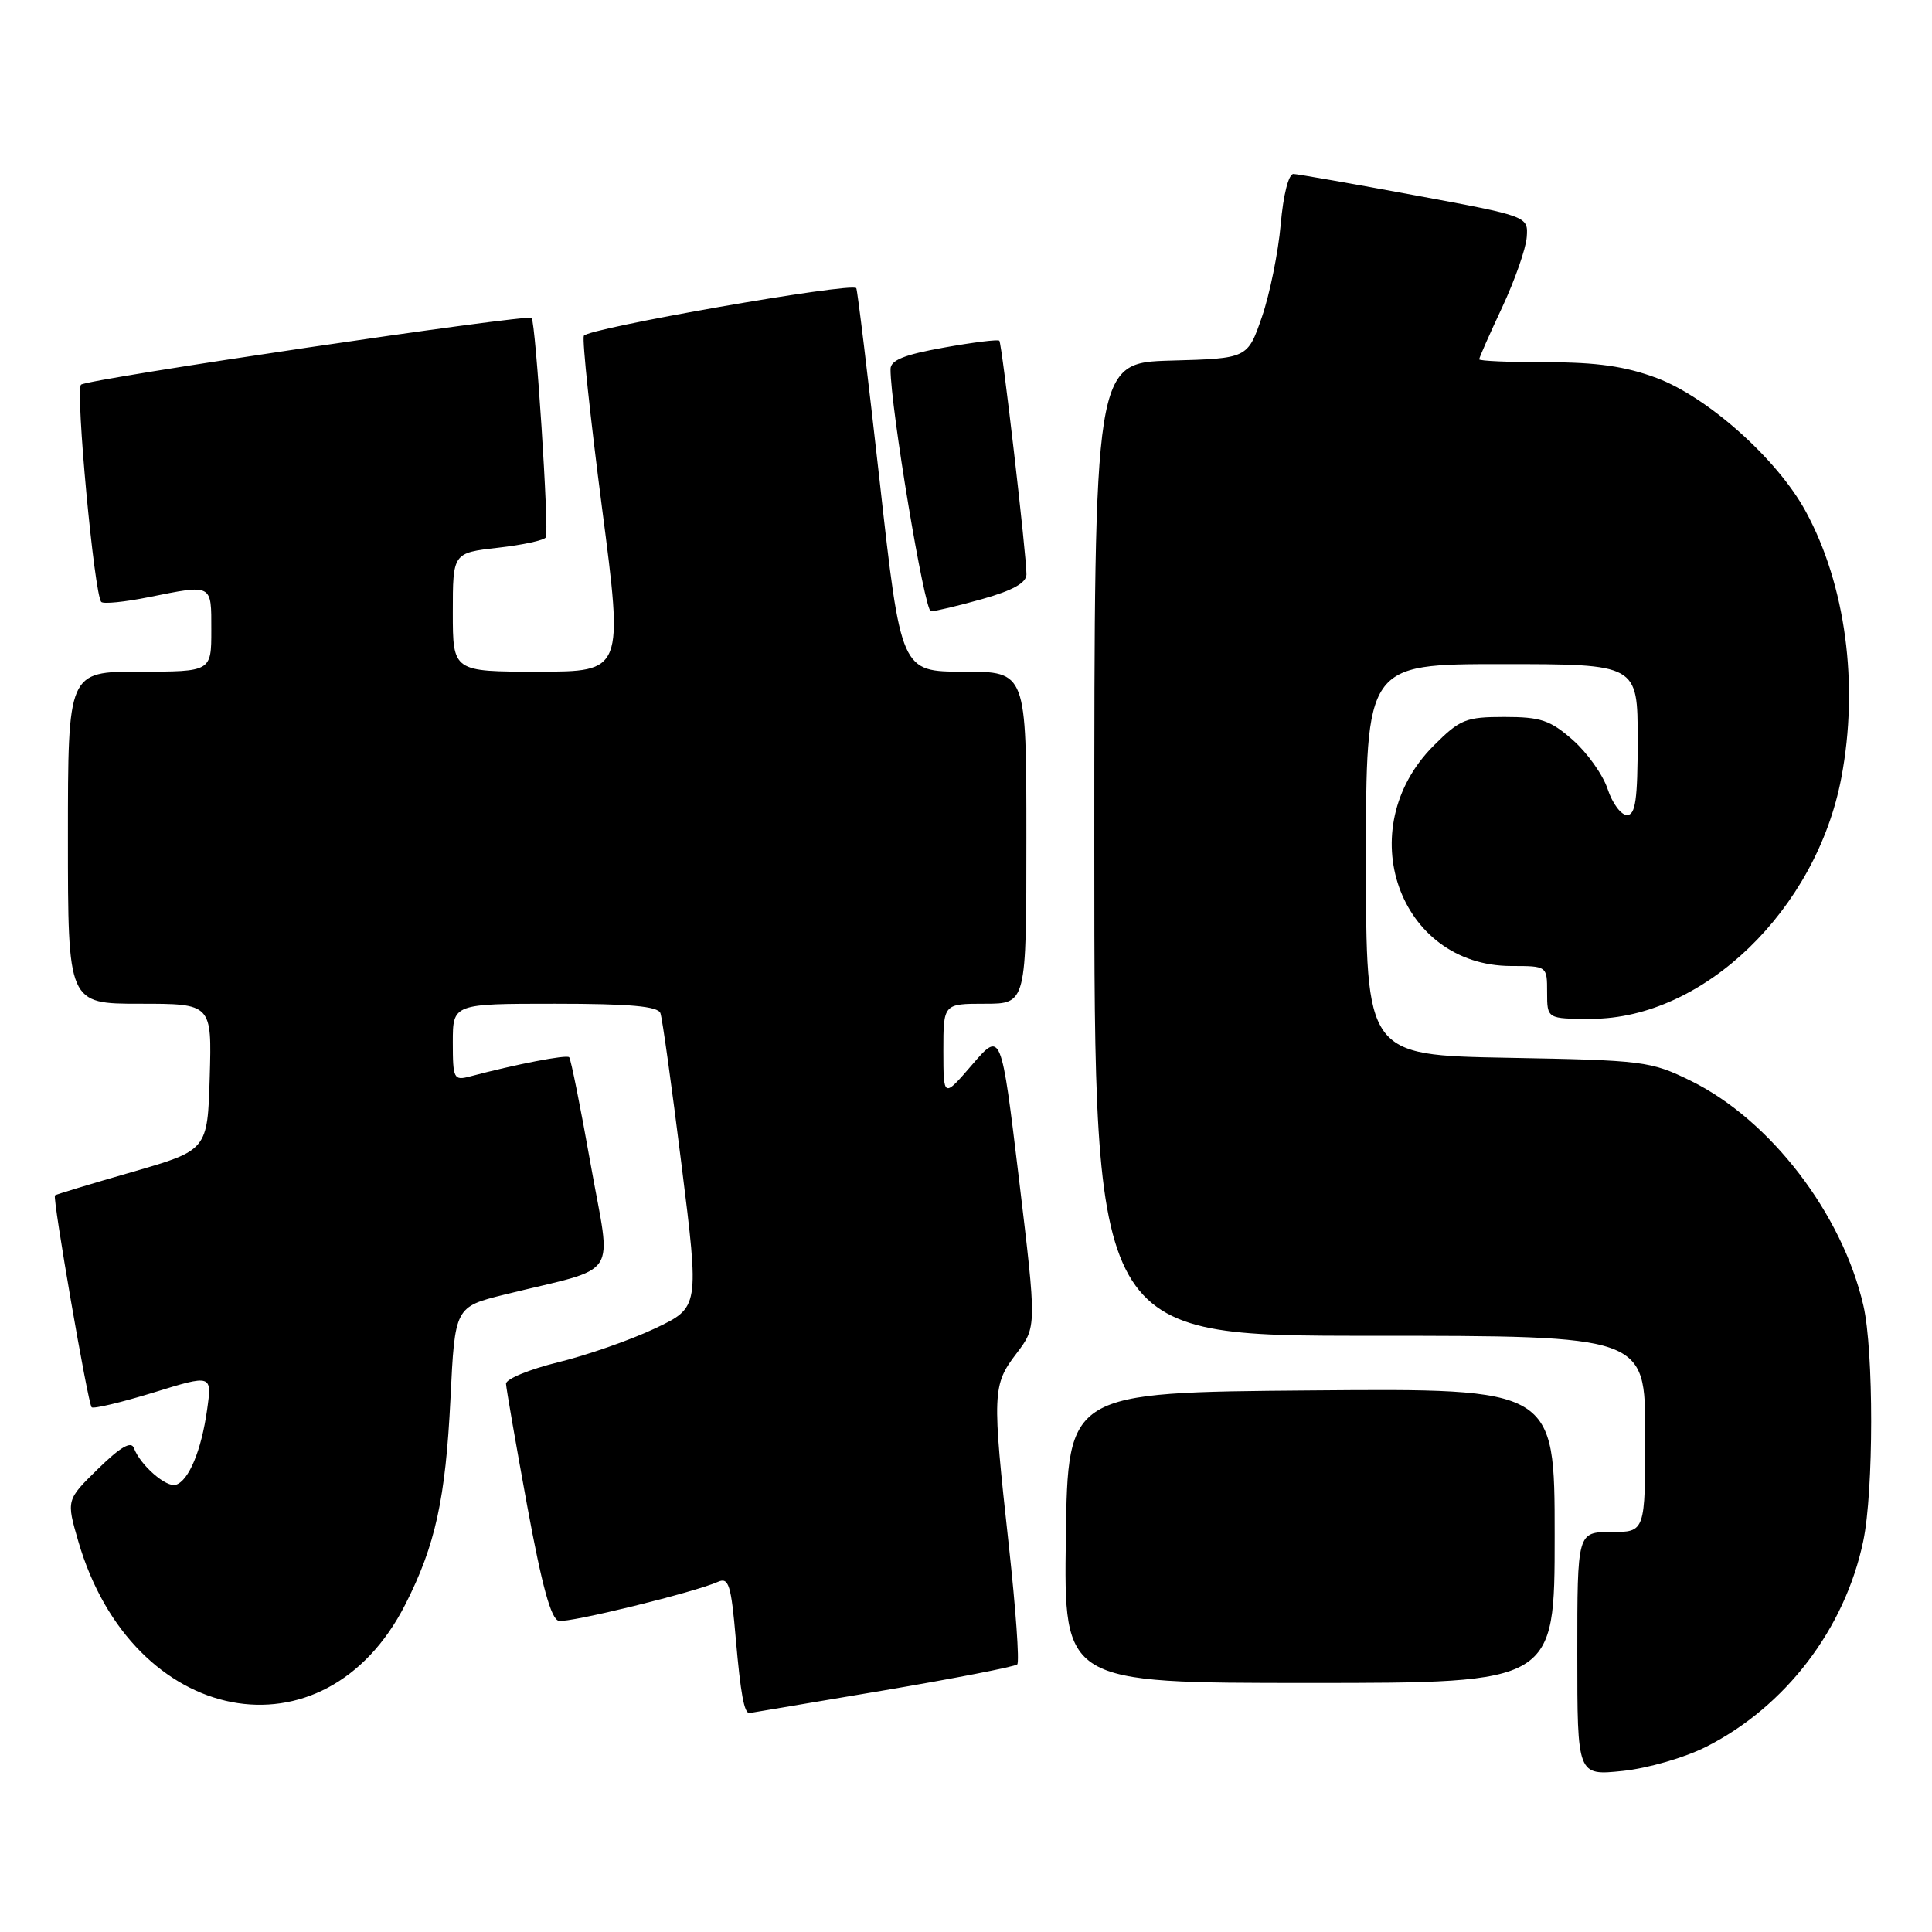 <?xml version="1.0" encoding="UTF-8" standalone="no"?>
<!DOCTYPE svg PUBLIC "-//W3C//DTD SVG 1.1//EN" "http://www.w3.org/Graphics/SVG/1.1/DTD/svg11.dtd" >
<svg xmlns="http://www.w3.org/2000/svg" xmlns:xlink="http://www.w3.org/1999/xlink" version="1.1" viewBox="0 0 256 256">
 <g >
 <path fill="currentColor"
d=" M 226.09 231.45 C 236.60 226.13 244.46 215.83 246.89 204.20 C 248.28 197.57 248.29 178.98 246.91 173.00 C 244.11 160.82 234.57 148.39 224.05 143.22 C 218.71 140.60 217.79 140.49 199.75 140.16 C 181.00 139.81 181.00 139.81 181.00 113.91 C 181.00 88.00 181.00 88.00 199.00 88.00 C 217.00 88.00 217.00 88.00 217.00 98.00 C 217.00 105.98 216.71 108.00 215.58 108.00 C 214.80 108.00 213.64 106.45 213.02 104.55 C 212.39 102.65 210.31 99.73 208.40 98.05 C 205.42 95.43 204.15 95.00 199.35 95.00 C 194.22 95.00 193.46 95.31 189.98 98.79 C 178.94 109.83 185.33 127.98 200.25 128.00 C 205.00 128.00 205.00 128.00 205.00 131.50 C 205.00 135.00 205.00 135.00 210.84 135.00 C 225.71 135.00 240.67 120.58 243.99 103.04 C 246.33 90.71 244.56 77.47 239.26 67.75 C 235.52 60.86 226.31 52.63 219.50 50.08 C 215.37 48.54 211.60 48.00 204.96 48.00 C 200.03 48.00 196.00 47.83 196.00 47.61 C 196.00 47.40 197.37 44.29 199.05 40.71 C 200.72 37.13 202.19 32.95 202.30 31.43 C 202.50 28.66 202.50 28.66 187.50 25.88 C 179.25 24.35 172.00 23.08 171.40 23.05 C 170.75 23.02 170.04 25.80 169.70 29.75 C 169.37 33.46 168.25 38.98 167.21 42.00 C 165.31 47.50 165.31 47.50 155.16 47.78 C 145.00 48.07 145.00 48.07 145.00 112.53 C 145.00 177.00 145.00 177.00 181.50 177.00 C 218.00 177.00 218.00 177.00 218.00 190.00 C 218.00 203.00 218.00 203.00 213.50 203.00 C 209.00 203.00 209.00 203.00 209.00 219.14 C 209.00 235.28 209.00 235.28 215.00 234.66 C 218.35 234.31 223.26 232.89 226.09 231.45 Z  M 116.87 224.03 C 126.43 222.41 134.49 220.84 134.79 220.54 C 135.10 220.24 134.59 213.13 133.67 204.74 C 131.45 184.54 131.49 183.53 134.69 179.34 C 137.37 175.82 137.37 175.82 135.02 156.22 C 132.66 136.62 132.66 136.62 128.83 141.06 C 125.01 145.50 125.01 145.50 125.00 139.25 C 125.00 133.00 125.00 133.00 130.50 133.00 C 136.00 133.00 136.00 133.00 136.00 111.00 C 136.00 89.00 136.00 89.00 127.69 89.00 C 119.38 89.00 119.38 89.00 116.56 63.75 C 115.00 49.86 113.61 38.35 113.46 38.18 C 112.79 37.38 77.74 43.52 77.36 44.50 C 77.13 45.10 78.22 55.36 79.77 67.29 C 82.60 89.00 82.60 89.00 71.30 89.00 C 60.00 89.00 60.00 89.00 60.00 81.13 C 60.00 73.26 60.00 73.26 65.97 72.58 C 69.25 72.21 72.12 71.59 72.33 71.20 C 72.78 70.40 70.98 42.70 70.44 42.13 C 69.93 41.58 11.63 50.21 10.74 50.97 C 9.96 51.64 12.49 78.82 13.42 79.76 C 13.71 80.05 16.51 79.77 19.64 79.14 C 28.22 77.42 28.00 77.31 28.00 83.50 C 28.00 89.00 28.00 89.00 18.50 89.00 C 9.00 89.00 9.00 89.00 9.00 111.00 C 9.00 133.00 9.00 133.00 18.54 133.00 C 28.07 133.00 28.07 133.00 27.79 142.70 C 27.50 152.41 27.50 152.41 17.50 155.30 C 12.00 156.88 7.40 158.28 7.28 158.39 C 6.94 158.73 11.65 185.98 12.14 186.47 C 12.38 186.71 16.07 185.83 20.34 184.52 C 28.10 182.12 28.10 182.12 27.44 186.81 C 26.68 192.21 25.02 196.18 23.31 196.74 C 22.04 197.15 18.58 194.14 17.74 191.87 C 17.38 190.91 15.97 191.72 13.00 194.62 C 8.78 198.75 8.78 198.75 10.38 204.25 C 17.52 228.79 42.99 233.69 53.71 212.59 C 57.69 204.77 59.04 198.59 59.69 185.34 C 60.28 173.17 60.28 173.17 66.89 171.53 C 82.42 167.69 81.02 169.82 78.26 154.25 C 76.92 146.69 75.64 140.32 75.42 140.09 C 75.06 139.72 68.41 141.01 62.25 142.64 C 60.13 143.20 60.00 142.93 60.00 138.12 C 60.00 133.00 60.00 133.00 73.53 133.00 C 83.45 133.00 87.18 133.33 87.51 134.25 C 87.76 134.94 89.02 143.99 90.31 154.37 C 92.67 173.24 92.67 173.24 86.78 176.03 C 83.54 177.56 77.77 179.58 73.95 180.51 C 70.13 181.45 67.02 182.73 67.05 183.36 C 67.08 183.99 68.34 191.25 69.85 199.50 C 71.82 210.20 73.02 214.57 74.05 214.77 C 75.49 215.05 91.99 211.00 95.14 209.60 C 96.56 208.97 96.88 209.99 97.50 217.19 C 98.14 224.47 98.61 227.03 99.31 226.99 C 99.41 226.98 107.32 225.65 116.87 224.03 Z  M 206.00 203.49 C 206.00 183.97 206.00 183.97 173.75 184.24 C 141.50 184.50 141.50 184.50 141.23 203.75 C 140.96 223.00 140.96 223.00 173.48 223.00 C 206.00 223.00 206.00 223.00 206.00 203.49 Z  M 130.18 79.37 C 134.19 78.24 136.00 77.23 136.01 76.12 C 136.04 73.75 132.77 45.56 132.42 45.15 C 132.26 44.95 128.95 45.36 125.06 46.06 C 119.80 47.00 118.00 47.73 118.00 48.91 C 118.00 53.99 122.50 81.00 123.35 81.00 C 123.91 81.00 126.99 80.27 130.18 79.37 Z "/>
</g>
</svg>